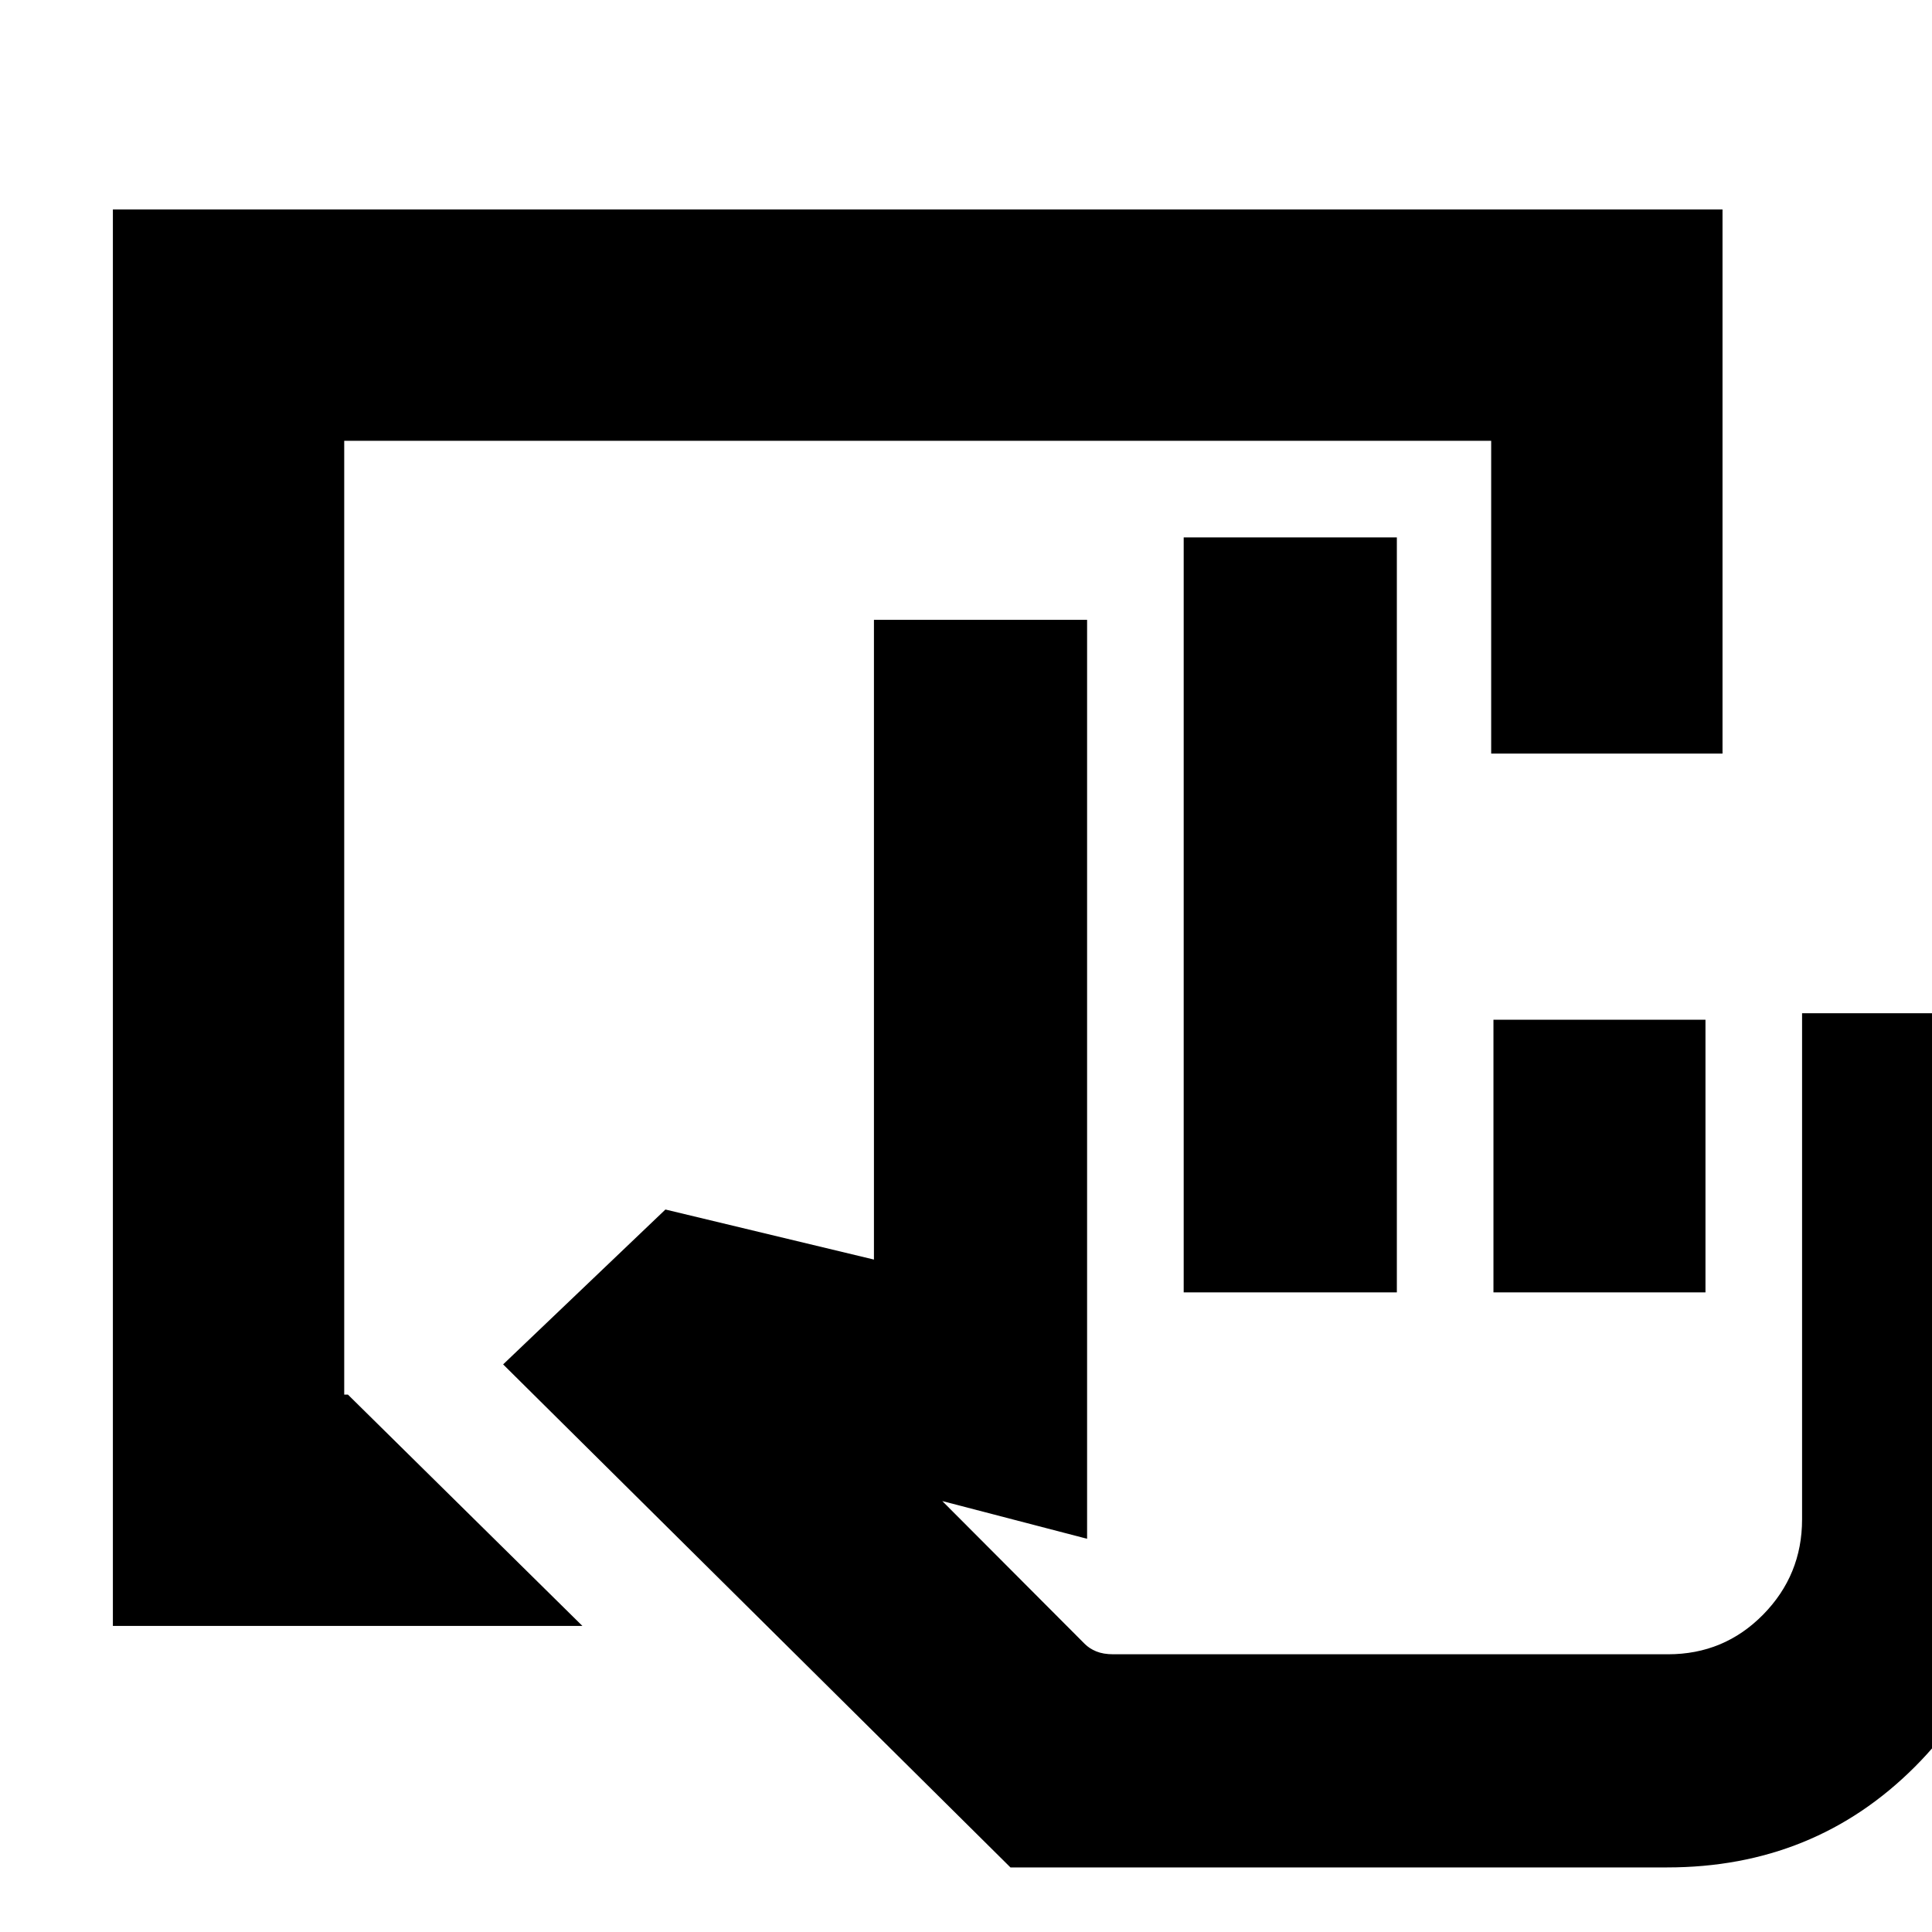 <svg xmlns="http://www.w3.org/2000/svg" height="20" viewBox="0 -960 960 960" width="20"><path d="M828.39-32.09h-326.3L250-282.04 330.65-359l103.61 24.87V-652h105.91v456.61l-71.95-18.74 70.72 70.92q2.36 2.38 5.82 3.79 3.46 1.42 8.46 1.42h275.61q27.87 0 47.24-19.69 19.37-19.7 19.37-47.35v-251.48h105.91v251.48q0 73.09-49.93 123.02-49.94 49.93-123.03 49.93ZM588.17-317.83v-375.13h105.92v375.13H588.17Zm153.92 0V-453.3h105.35v135.47H742.09ZM828.39-138H538.48h289.91Zm-772.3-14.09v-703.82h799.82v270.35H740.96v-155.4H171.04v473.92h1.83l116.52 114.95H56.09Z"/></svg>